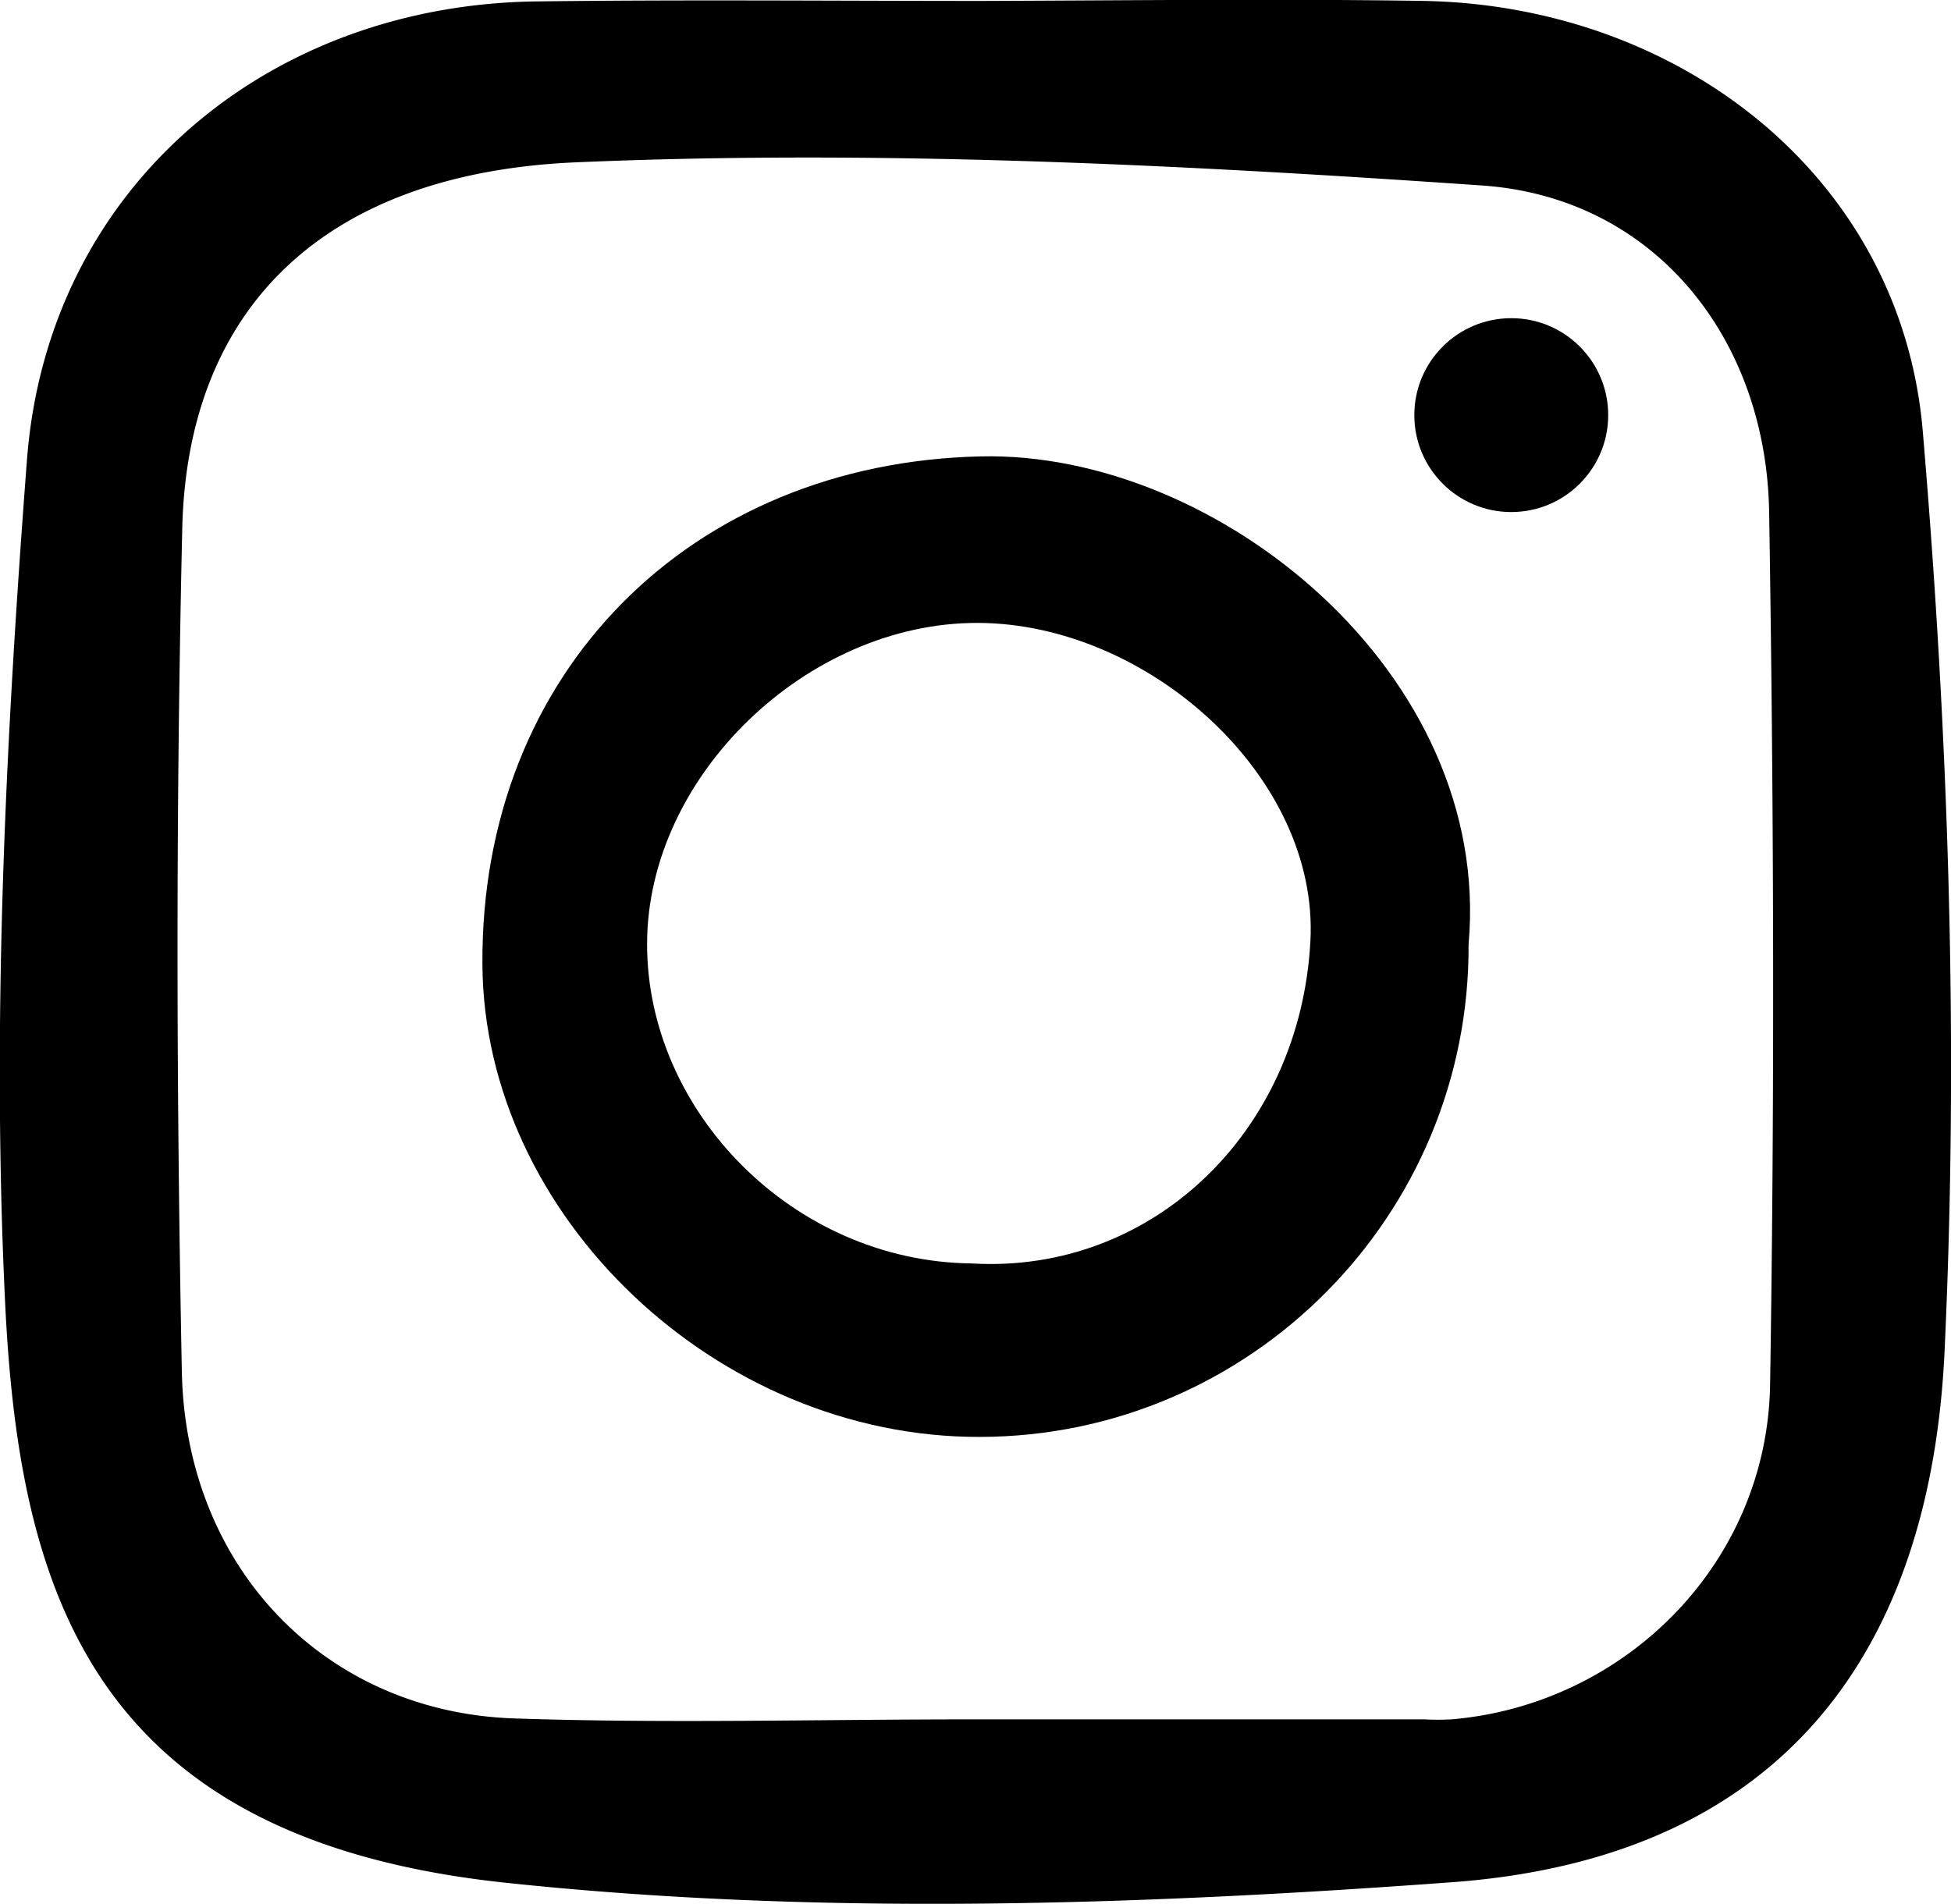 <svg xmlns="http://www.w3.org/2000/svg" viewBox="0 0 420.6 410.5"><title>instagram</title><path d="M401.3,195c31.8-.1,63.7-.5,95.5,0,55.4,1.1,102.7,38.2,107.4,92.6,5.6,66,7.8,132.7,4.7,198.8-3,62.7-33.4,108.8-106,114.2-67.9,5-137,7.3-204.4.1-89.1-9.5-104.7-62.9-107.7-125.1-2.9-60.3.1-121.2,4.7-181.5,4.4-58.6,51.6-98.5,110.4-99C337.7,194.7,369.5,195,401.3,195Zm-2.6,370.5h98.1a56.1,56.1,0,0,0,5.8,0c37.6-3.2,68.1-33.8,68.7-72.2,1-62.6.8-125.2-.2-187.8-.5-37.7-24.7-68.1-61.8-70.7-65-4.5-130.5-7.8-195.5-5-55,2.4-83.6,32.1-84.8,78.6-1.4,60.6-1.3,121.3-.1,182,.8,42.7,31.2,73.6,71.8,74.9C333.3,566.4,366.1,565.5,398.7,565.5Z" transform="translate(-189.7 -194.8)"/><path d="M506.3,398.4c.3,58.4-47,106.1-105.3,106.2-56.7.2-107-47.6-107.3-101.9-.4-63.1,45-108.1,107.4-109.5C452.1,292,511.5,340,506.3,398.4ZM399.2,467.2c38.7,2.3,70.8-28.2,73-69.5,1.9-35.4-35-68.5-71.7-68.6s-71.2,32.9-71.3,69.1S360.7,466.8,399.2,467.2Z" transform="translate(-189.7 -194.8)"/><circle cx="325.8" cy="89.5" r="20.9"/></svg>